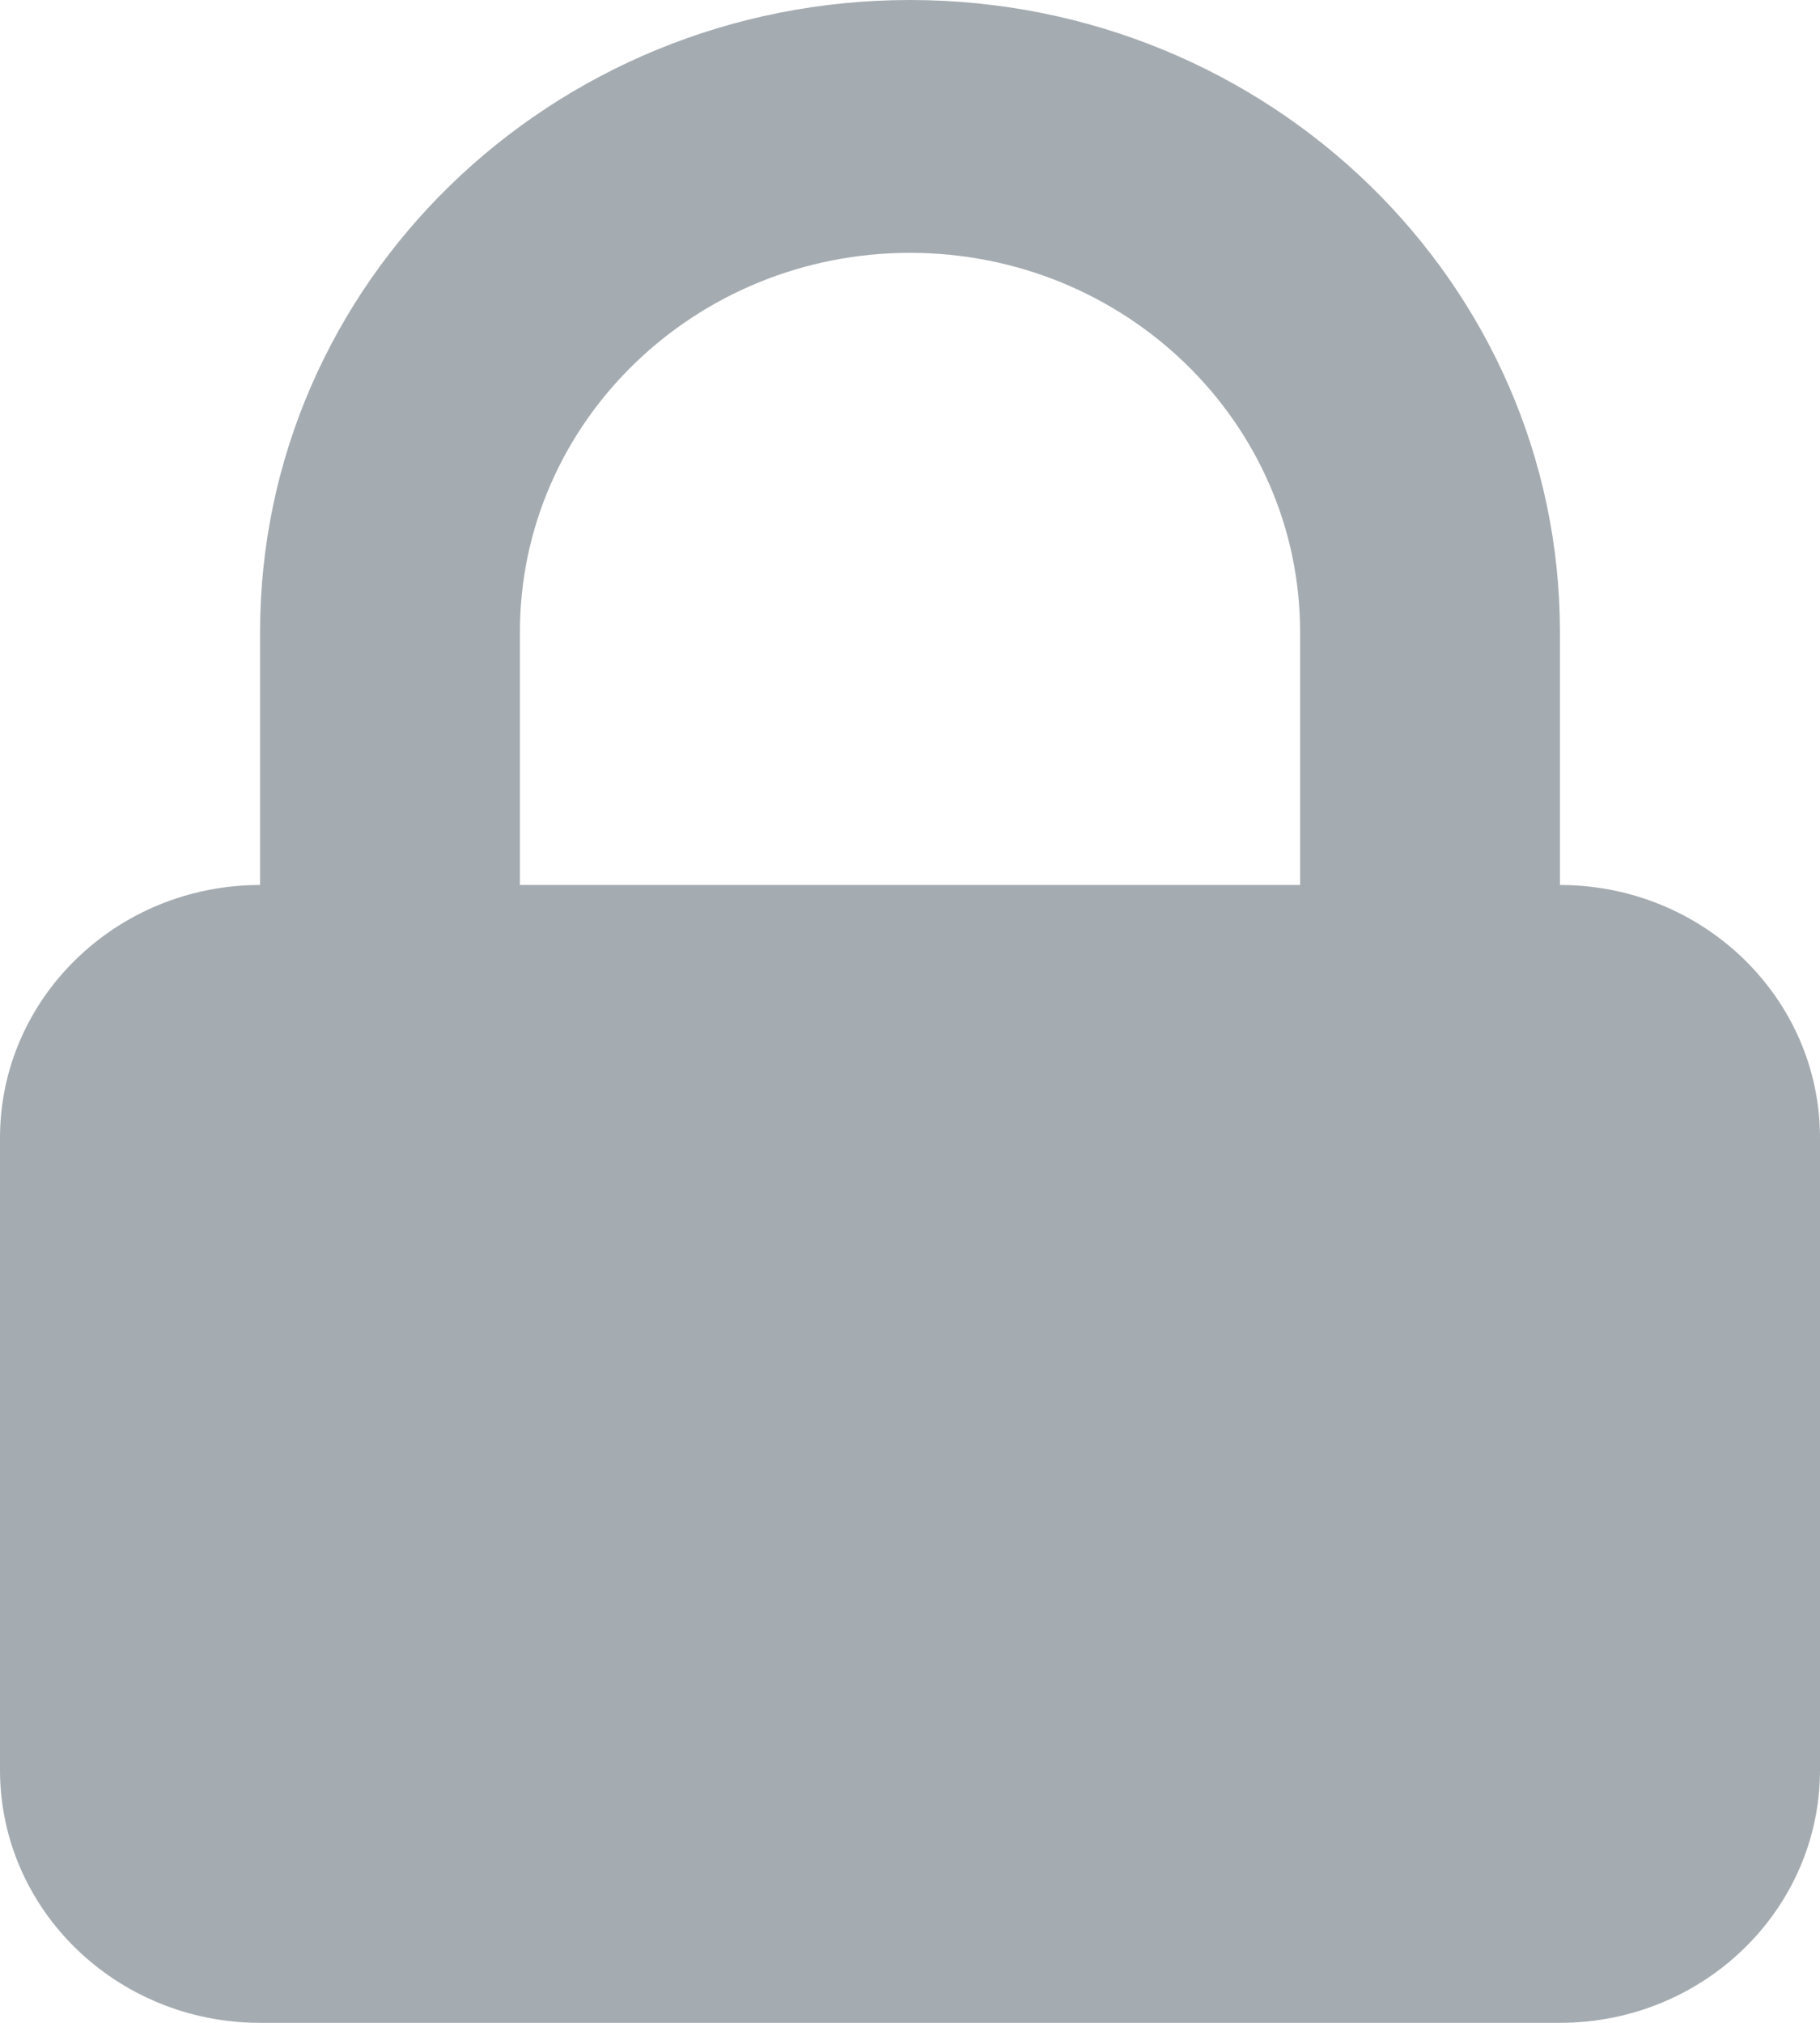 <svg width="9" height="10" viewBox="0 0 9 10" fill="none" xmlns="http://www.w3.org/2000/svg">
<path fill-rule="evenodd" clip-rule="evenodd" d="M1.286 4.375V3.125C1.286 1.399 2.725 0 4.5 0C6.275 0 7.714 1.399 7.714 3.125V4.375C8.424 4.375 9 4.935 9 5.625V8.75C9 9.44 8.424 10 7.714 10H1.286C0.576 10 0 9.44 0 8.75V5.625C0 4.935 0.576 4.375 1.286 4.375ZM6.429 3.125V4.375H2.571V3.125C2.571 2.089 3.435 1.25 4.5 1.25C5.565 1.25 6.429 2.089 6.429 3.125Z" fill="#A5ACB1"/>
</svg>
